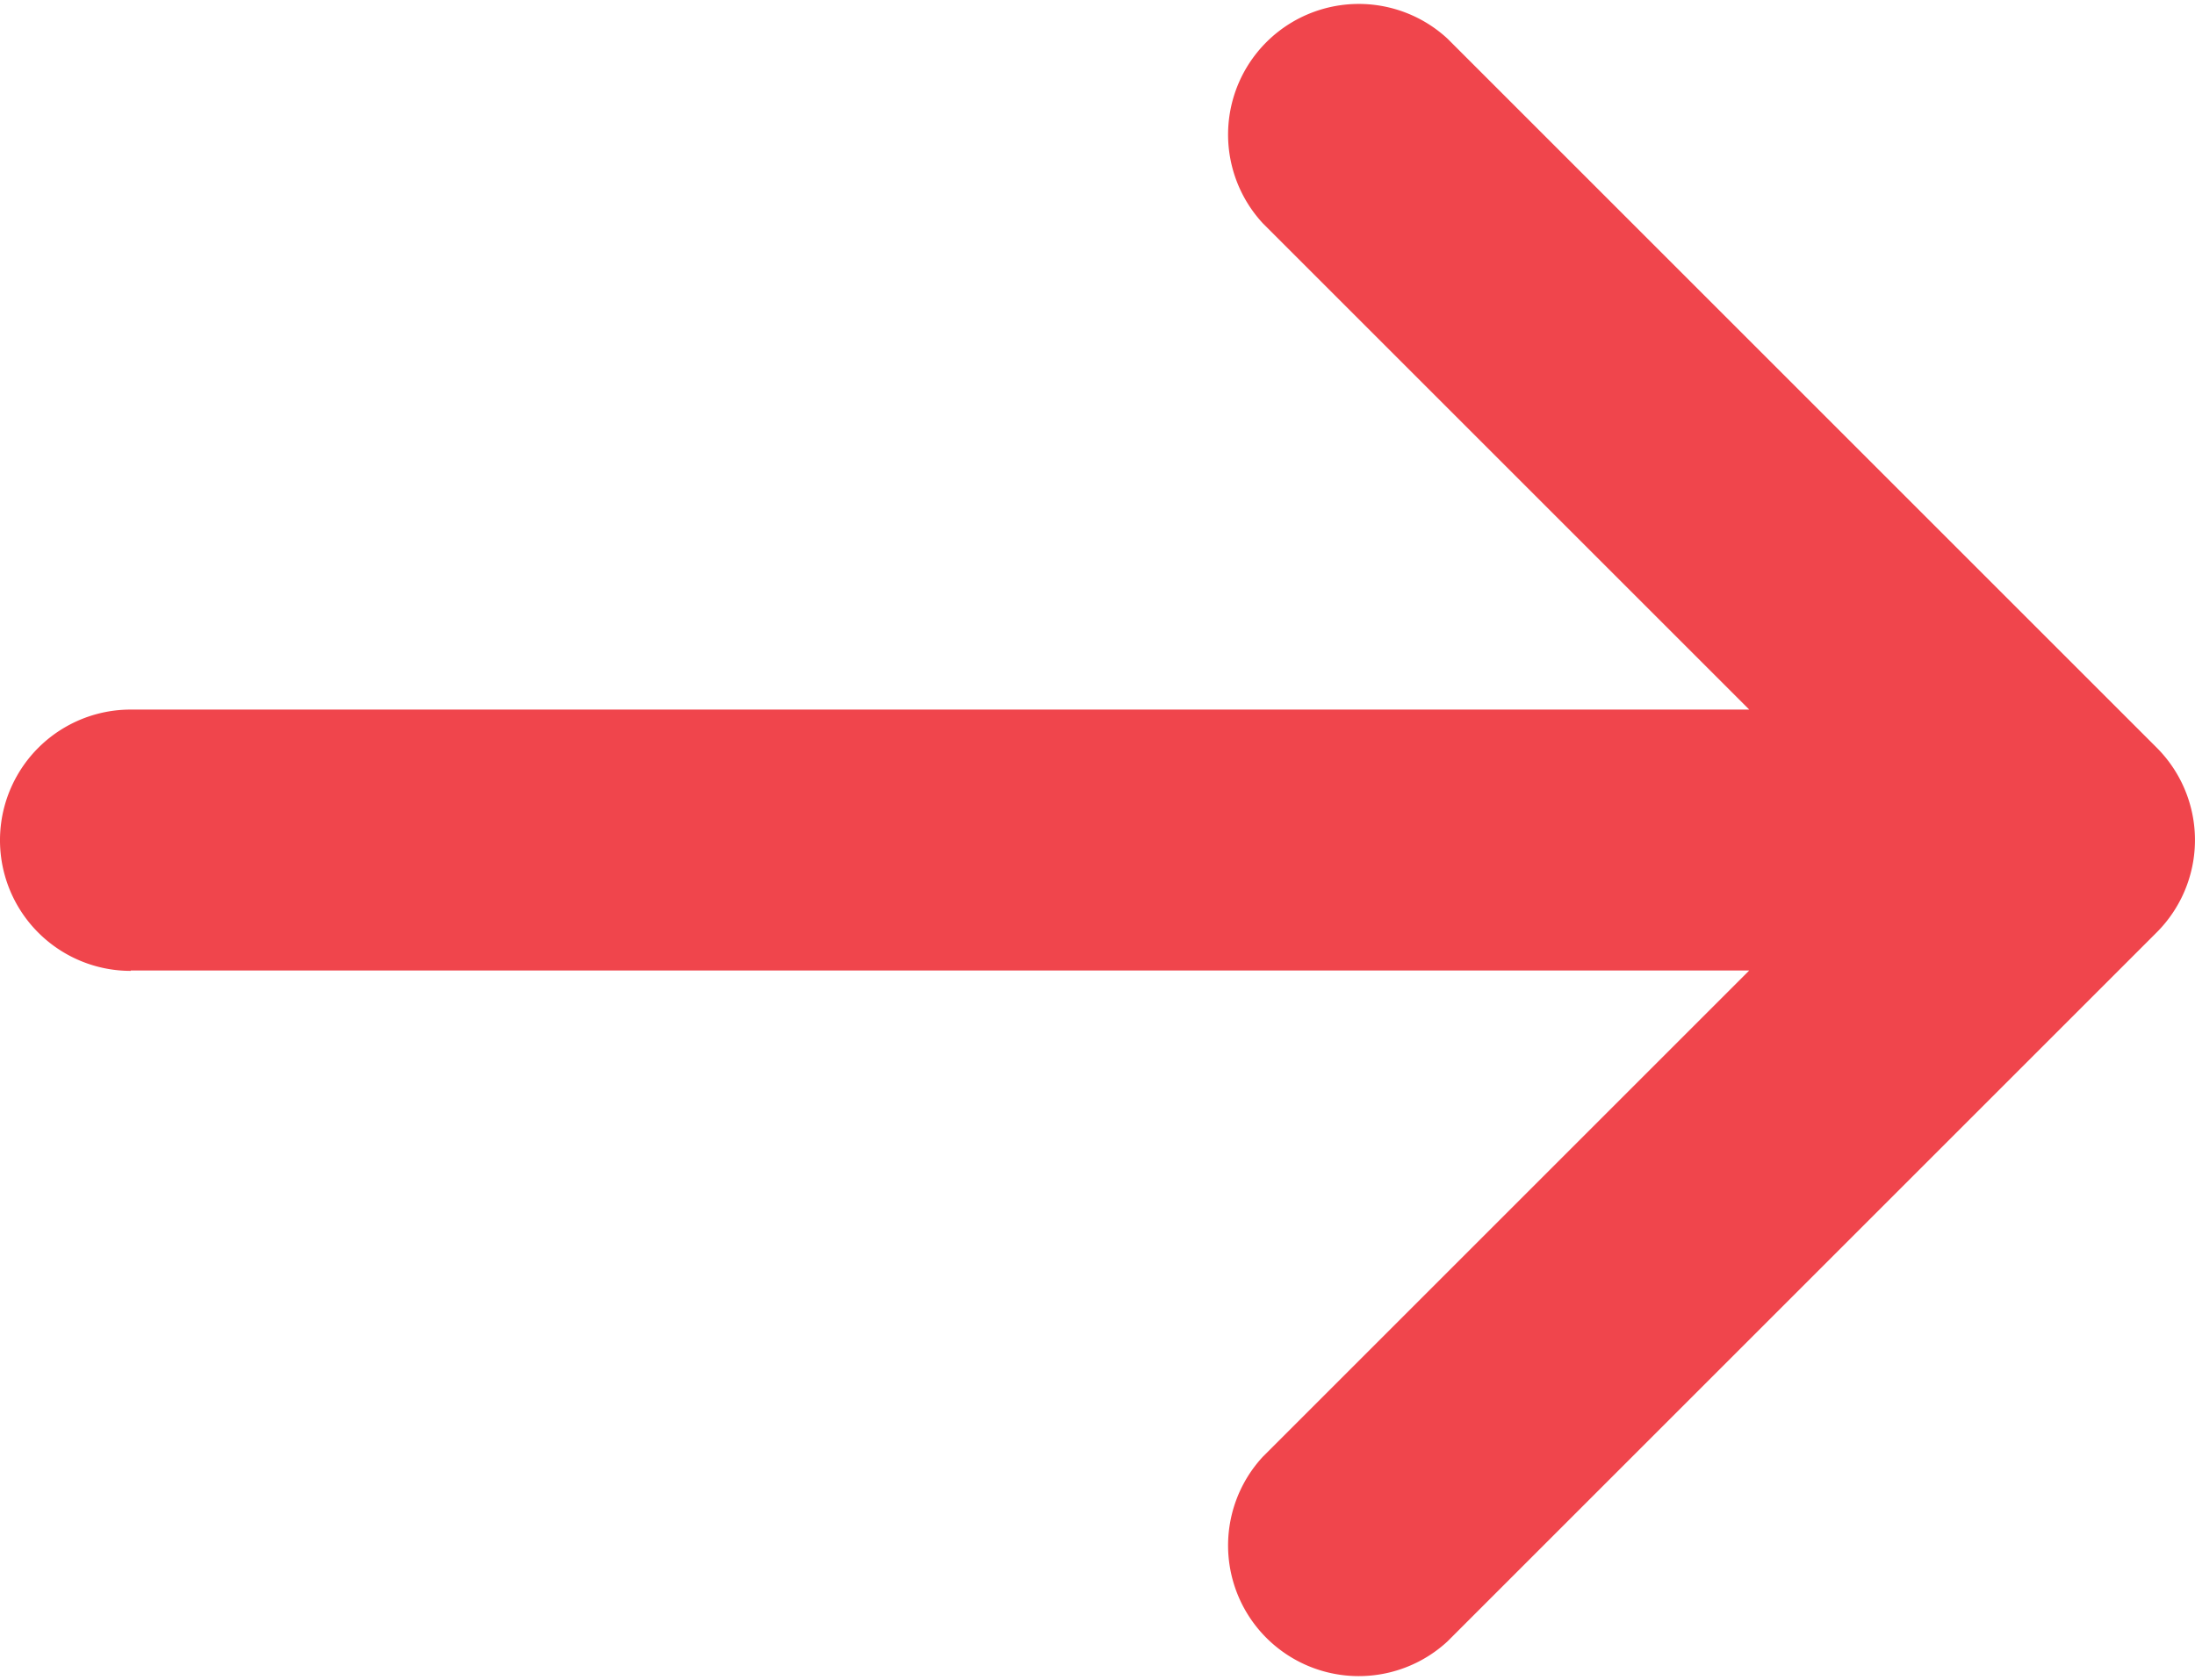 <svg xmlns="http://www.w3.org/2000/svg" width="10.833" height="8.294" viewBox="0 0 10.833 8.294"><path d="M751.341,1682.3h7.988l-2.4,2.4a.645.645,0,0,0,.911.912l3.5-3.5a.645.645,0,0,0,0-.912l-3.5-3.5a.645.645,0,0,0-.911.912l2.4,2.4h-7.988a.645.645,0,0,0,0,1.29Z" transform="translate(-750.696 -1677.509)" fill="#f0454c"/></svg>